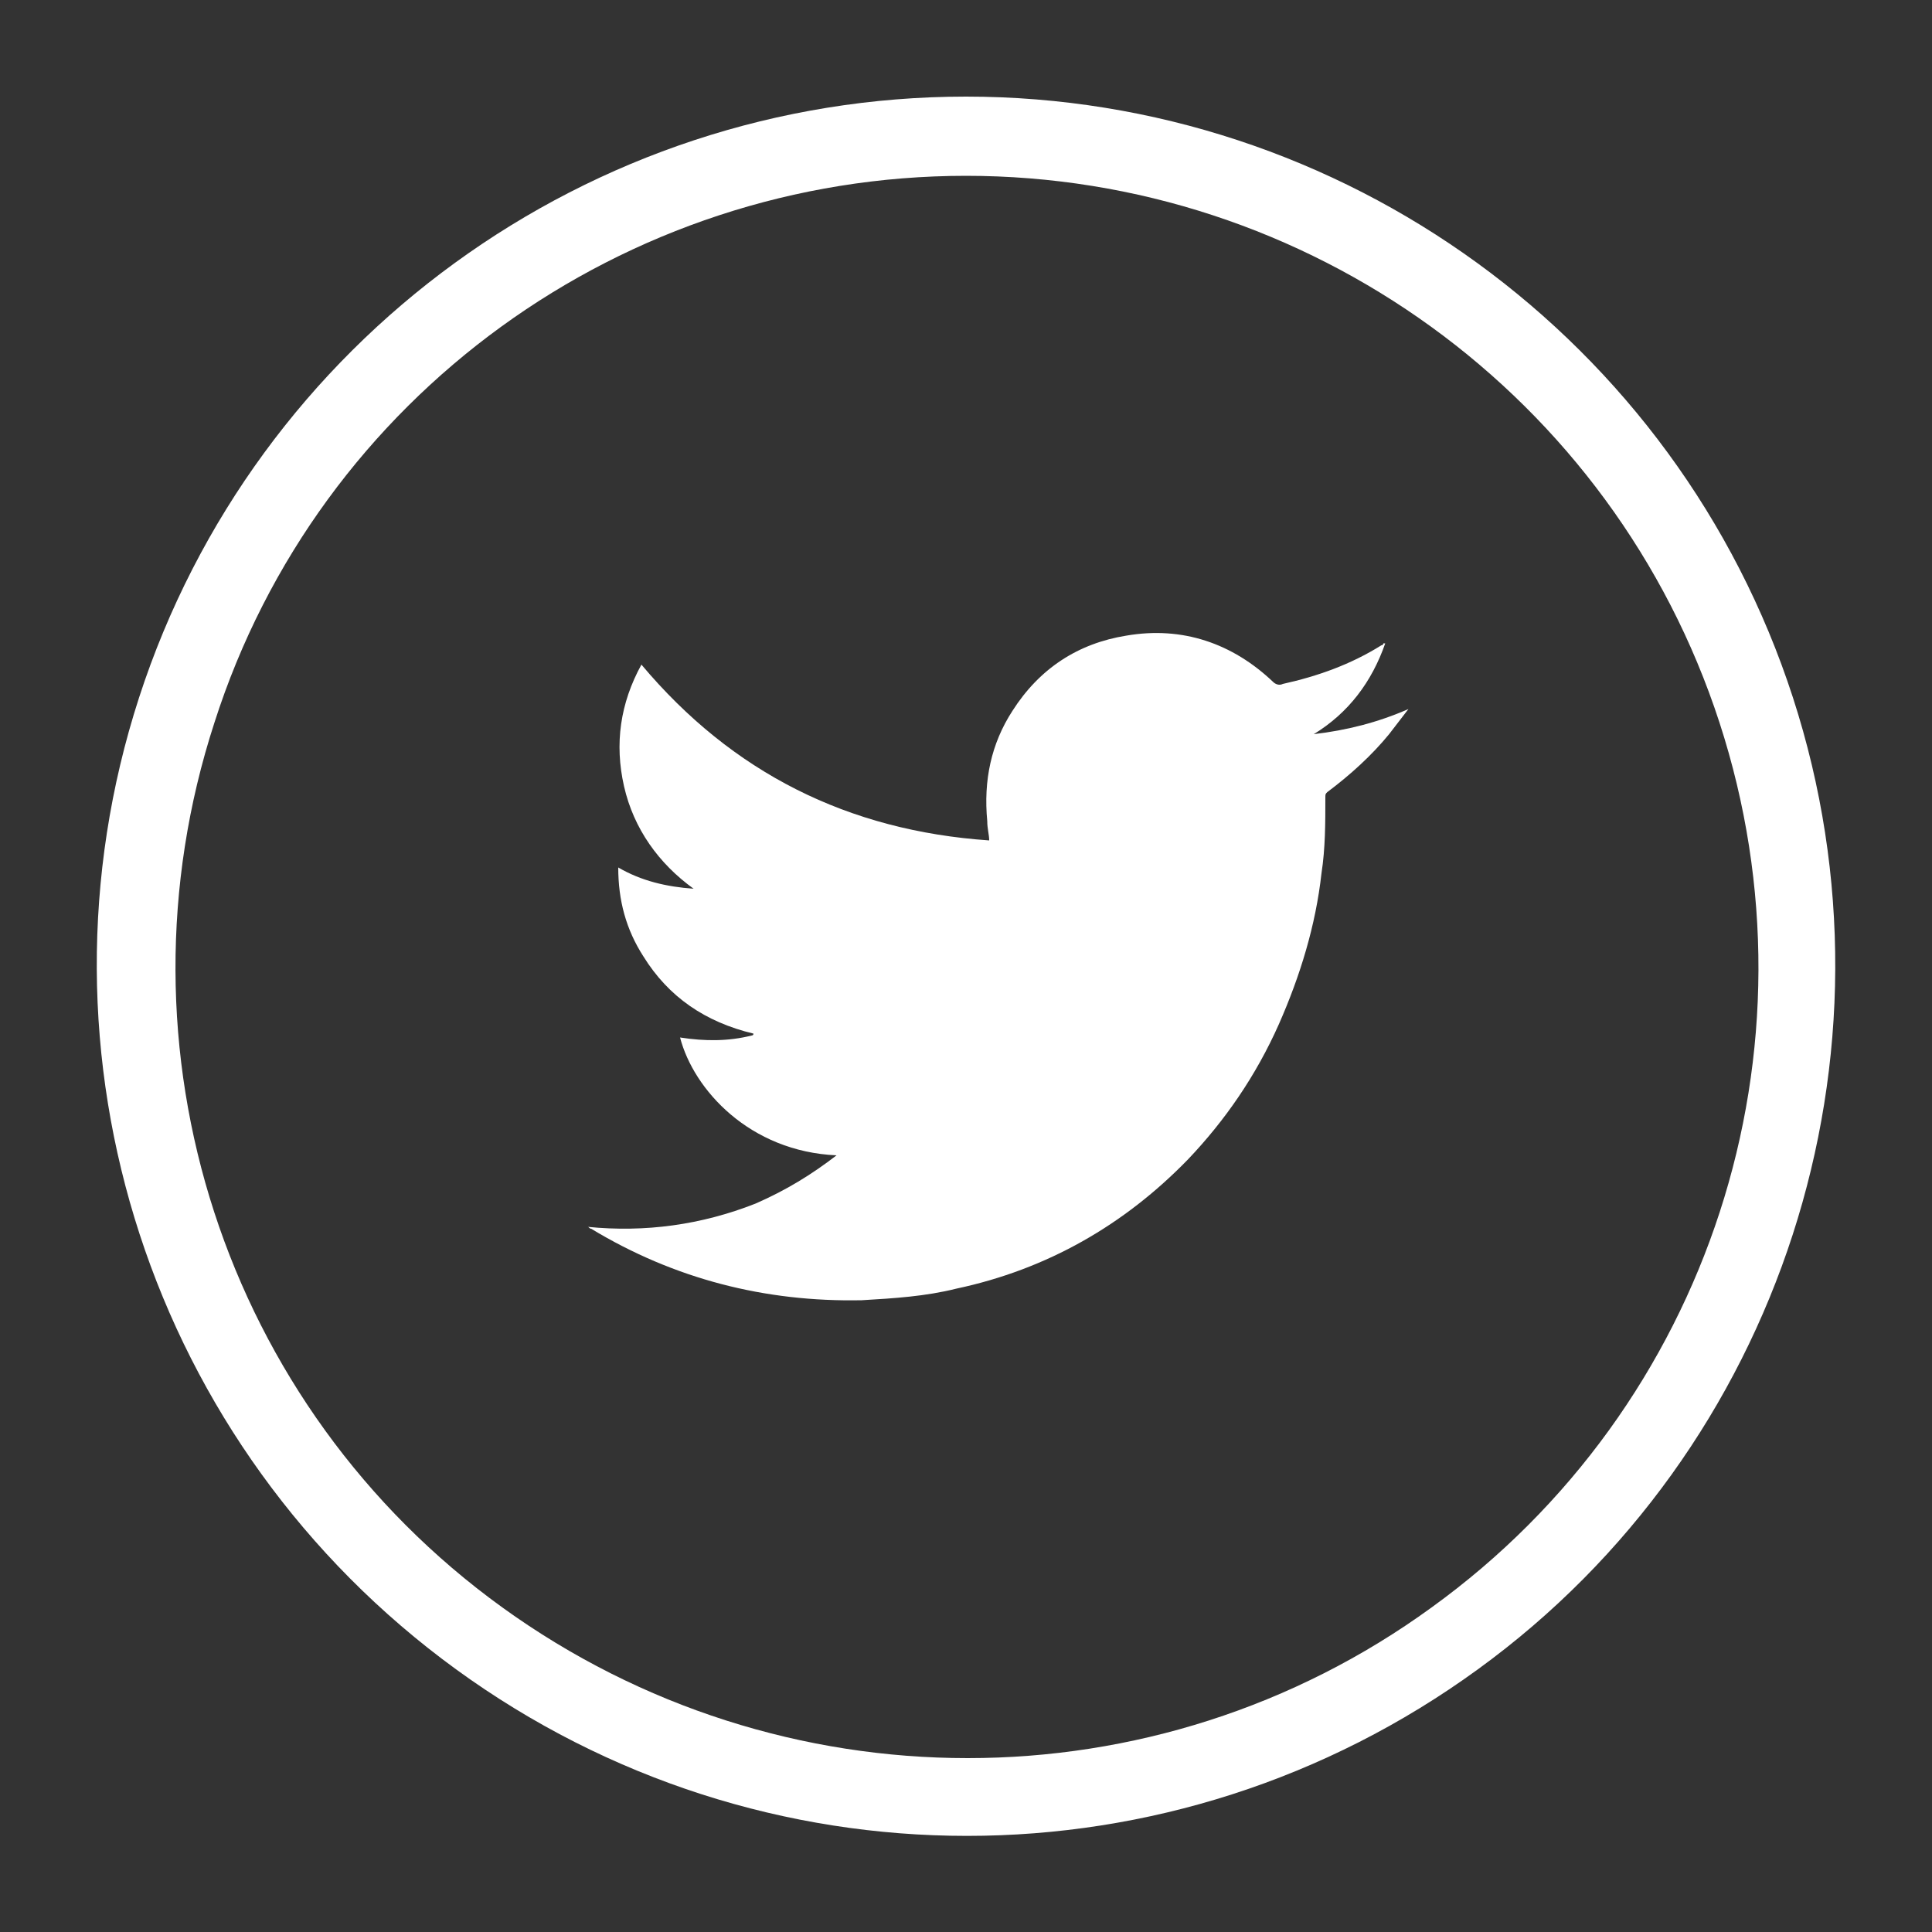 <?xml version="1.0" encoding="utf-8"?>
<!-- Generator: Adobe Illustrator 19.2.1, SVG Export Plug-In . SVG Version: 6.00 Build 0)  -->
<svg version="1.1" id="Camada_1" xmlns="http://www.w3.org/2000/svg" xmlns:xlink="http://www.w3.org/1999/xlink" x="0px" y="0px"
	 viewBox="0 0 100 100" style="enable-background:new 0 0 100 100;" xml:space="preserve">
<rect x="0" y="0" width="100" height="100" fill="#333333" stroke="none"/>
<style type="text/css">
	.st0{fill:#FFFFFF;}
	.st1{fill-rule:evenodd;clip-rule:evenodd;fill:#FFFFFF;}
</style>
<g>
	<g>
		<path class="st0" d="M92.8,36.1c6,18.5-0.6,38.9-16.3,50.3c-15.8,11.5-37.1,11.5-52.9,0C7.8,74.9,1.2,54.6,7.2,36.1
			C13.2,17.6,30.5,5,50,5C69.5,5,86.8,17.6,92.8,36.1z M50,9.1c-17.7,0-33.5,11.4-38.9,28.3c-5.5,16.9,0.5,35.4,14.9,45.8
			c14.4,10.4,33.8,10.4,48.1,0c14.4-10.4,20.4-28.9,14.9-45.8C83.5,20.5,67.7,9.1,50,9.1z"/>
	</g>
	<path class="st1" d="M43.3,59.8c-4.5-0.2-7.4-3.4-8.1-6.1c1.3,0.2,2.5,0.2,3.7-0.1c0,0,0.1,0,0.1-0.1c-2.5-0.6-4.4-1.9-5.7-4
		c-0.9-1.4-1.3-2.9-1.3-4.6c1.2,0.7,2.5,1,3.9,1.1c-1.8-1.3-3.1-3.1-3.6-5.3c-0.5-2.2-0.2-4.3,0.9-6.3c4.7,5.6,10.7,8.6,18,9.1
		c0-0.3-0.1-0.6-0.1-1c-0.2-2.1,0.2-4,1.3-5.7c1.4-2.2,3.4-3.5,5.9-3.9c2.9-0.5,5.5,0.4,7.6,2.4c0.1,0.1,0.3,0.2,0.5,0.1
		c1.8-0.4,3.5-1,5.1-2c0,0,0.1,0,0.1-0.1c0,0,0,0,0.1,0c-0.7,2-1.9,3.6-3.7,4.7c1.7-0.2,3.3-0.6,4.9-1.3c0,0,0,0,0,0
		c-0.3,0.4-0.7,0.9-1,1.3c-0.9,1.1-2,2.1-3.2,3c-0.1,0.1-0.1,0.1-0.1,0.3c0,1.3,0,2.6-0.2,3.9c-0.3,2.7-1.1,5.3-2.2,7.8
		C65,55.7,63.4,58,61.5,60c-3.3,3.4-7.3,5.7-12,6.7c-1.6,0.4-3.2,0.5-4.9,0.6c-5,0.1-9.7-1.1-14-3.7c-0.1,0-0.1-0.1-0.2-0.1
		c3,0.3,5.9-0.1,8.7-1.2C40.7,61.6,42,60.8,43.3,59.8z"/>
</g>
</svg>
